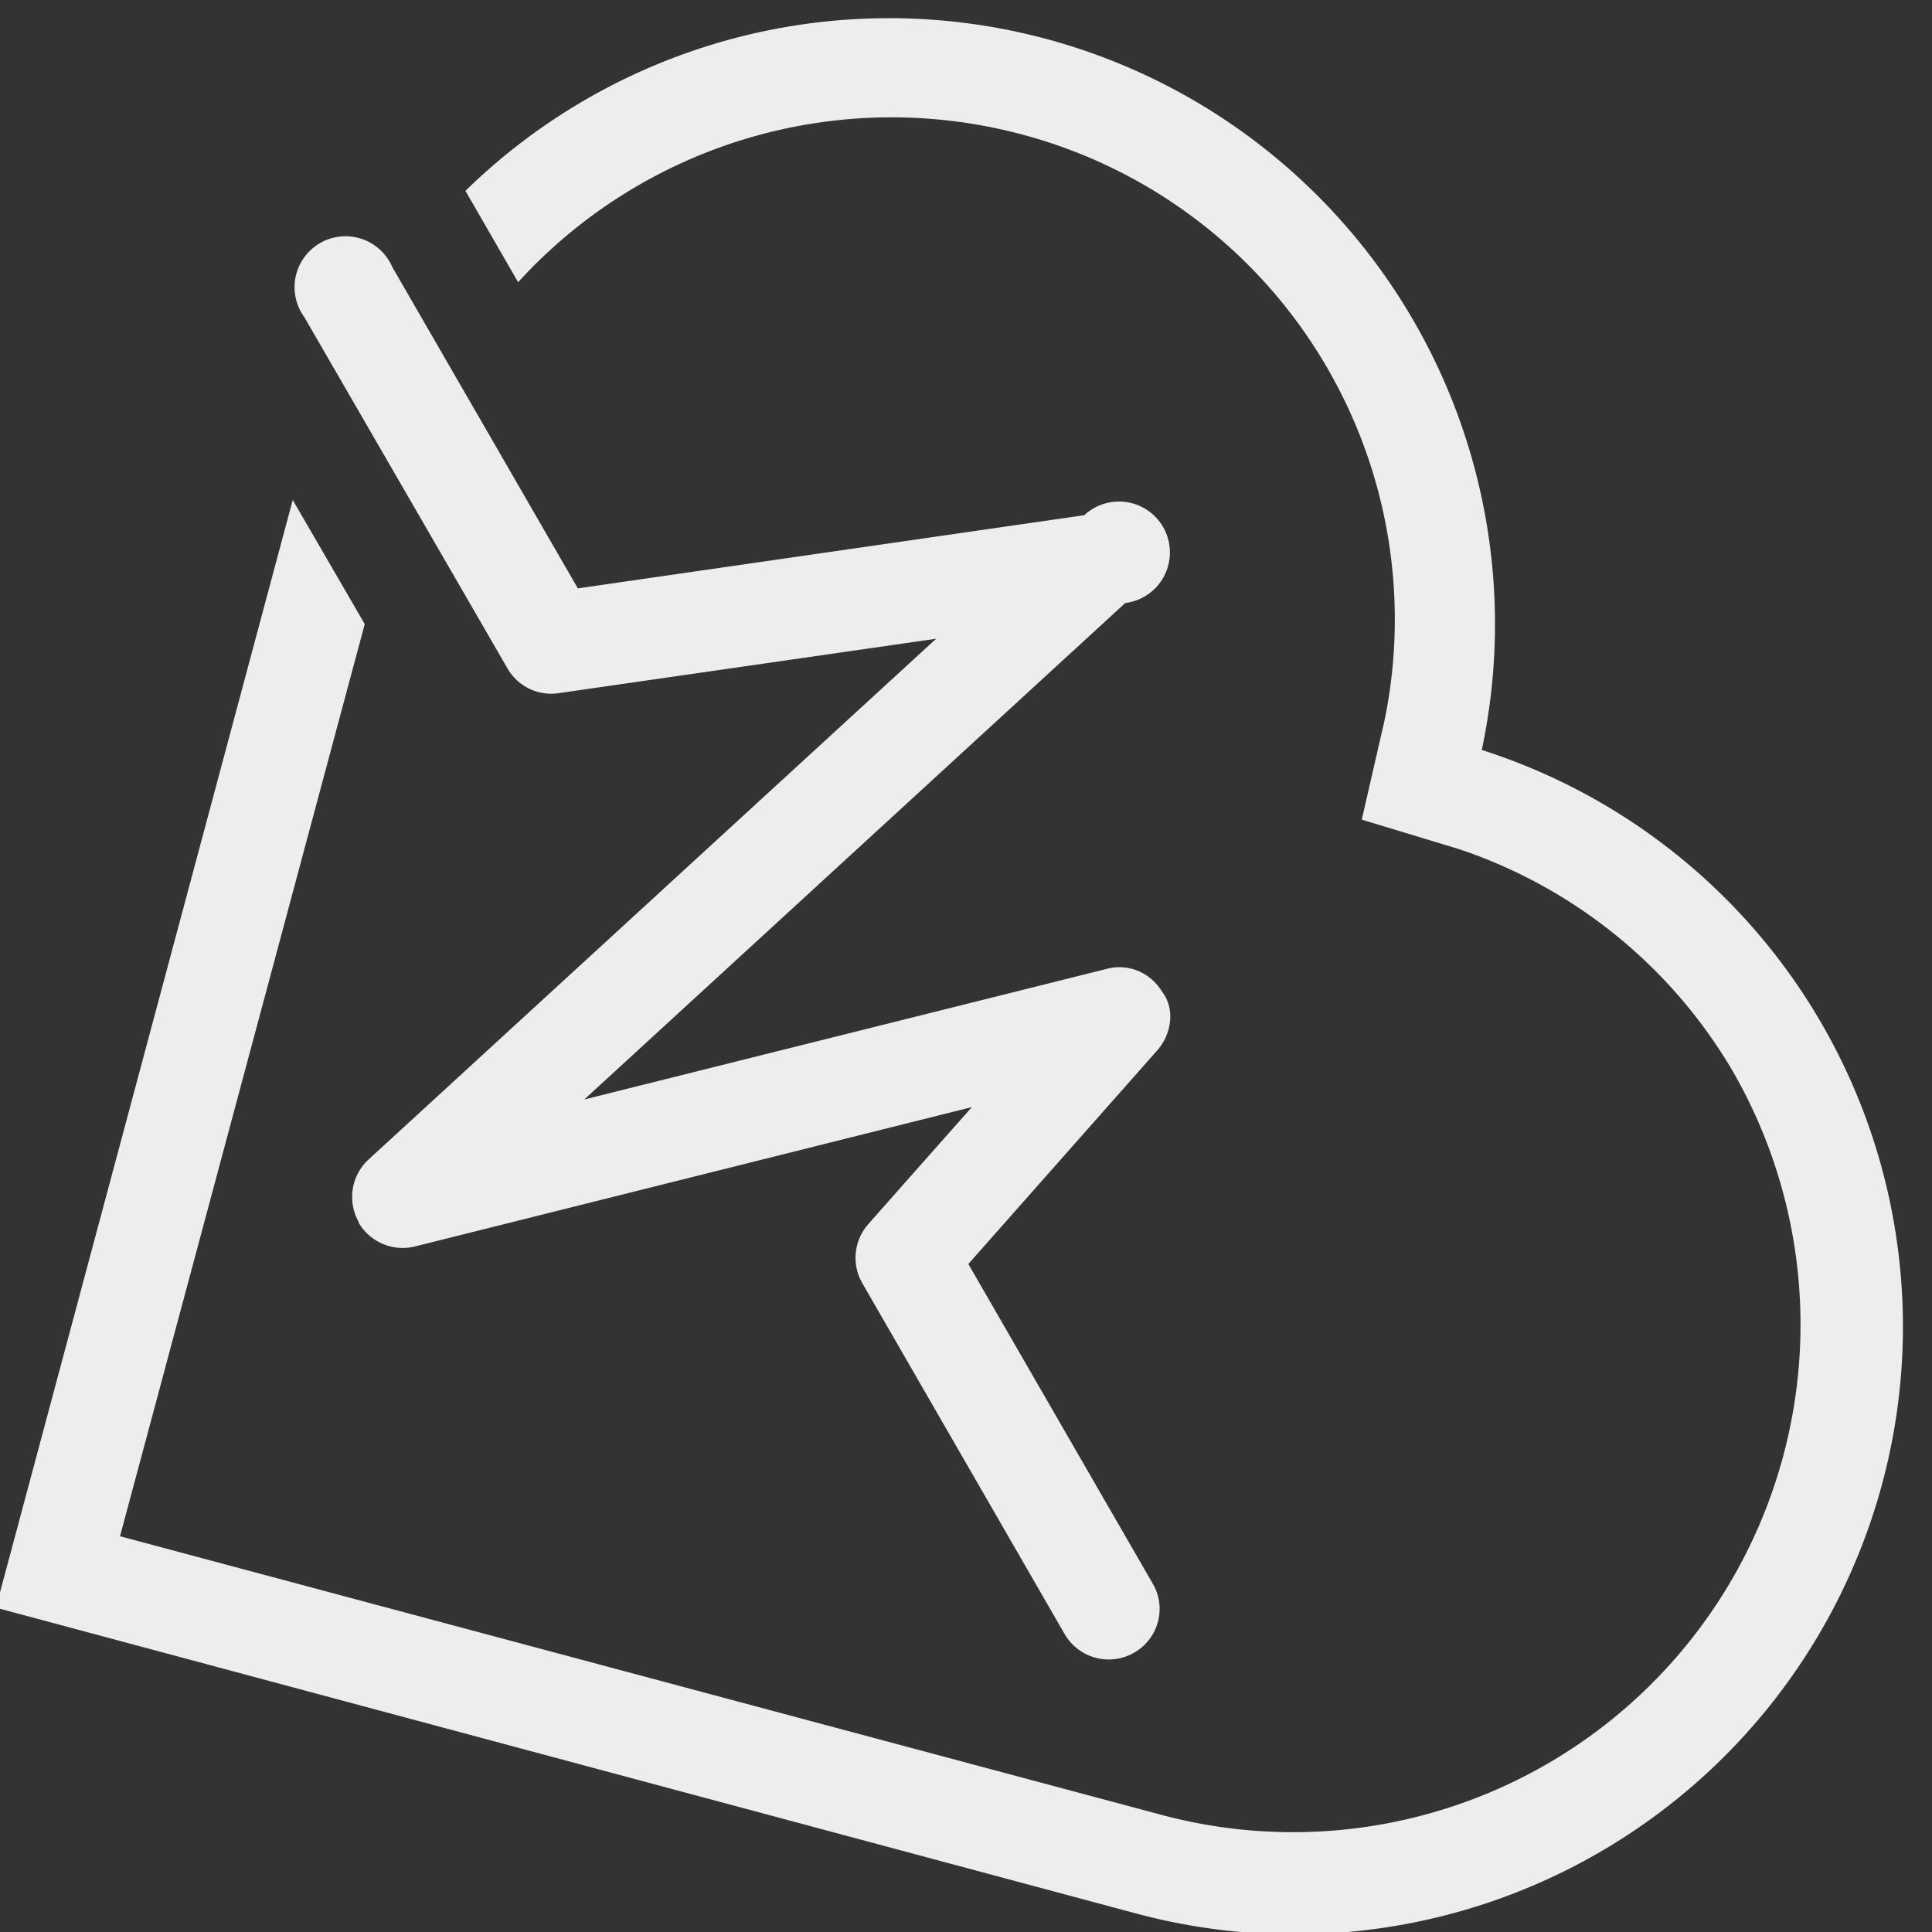 <svg xmlns="http://www.w3.org/2000/svg" xmlns:xlink="http://www.w3.org/1999/xlink" width="33" height="33" viewBox="0 0 33 33"><rect x="0" y="0" width="33" height="33" fill="#333333" stroke="none"/><defs><path id="kqzpa" d="M980.37 2981.23a.87.87 0 0 1-1.18-.31l-3.46-6a.87.87 0 0 1 .1-1.01l1.77-2-9.51 2.38a.87.87 0 0 1-.96-.4l-.01-.03a.87.87 0 0 1 .17-1.05l9.7-8.9-6.45.93a.86.86 0 0 1-.87-.42l-3.47-6a.87.87 0 1 1 1.5-.86l3.17 5.49 8.65-1.25a.87.87 0 1 1 .7 1.5l-9.24 8.48 8.92-2.23c.37-.1.75.06.95.39.23.3.16.74-.1 1.02l-3.21 3.63 3.15 5.46c.24.41.1.94-.32 1.18zm.06 4.46l-19.5-5.23 5.07-18.92 1.23 2.12-4.18 15.58 17.83 4.77a8.67 8.67 0 0 0 9.73-12.69 8.57 8.57 0 0 0-4.7-3.82l-1.65-.5.39-1.7a8.57 8.57 0 0 0-6.22-10.01 8.63 8.63 0 0 0-8.58 2.53l-.9-1.56a10.35 10.35 0 0 1 17.36 9.55 10.34 10.34 0 0 1 6.84 12.53 10.4 10.4 0 0 1-12.72 7.35z"/></defs><g><g transform="translate(-961 -2953)"><use fill="#ededed" xlink:href="#kqzpa"/></g></g></svg>